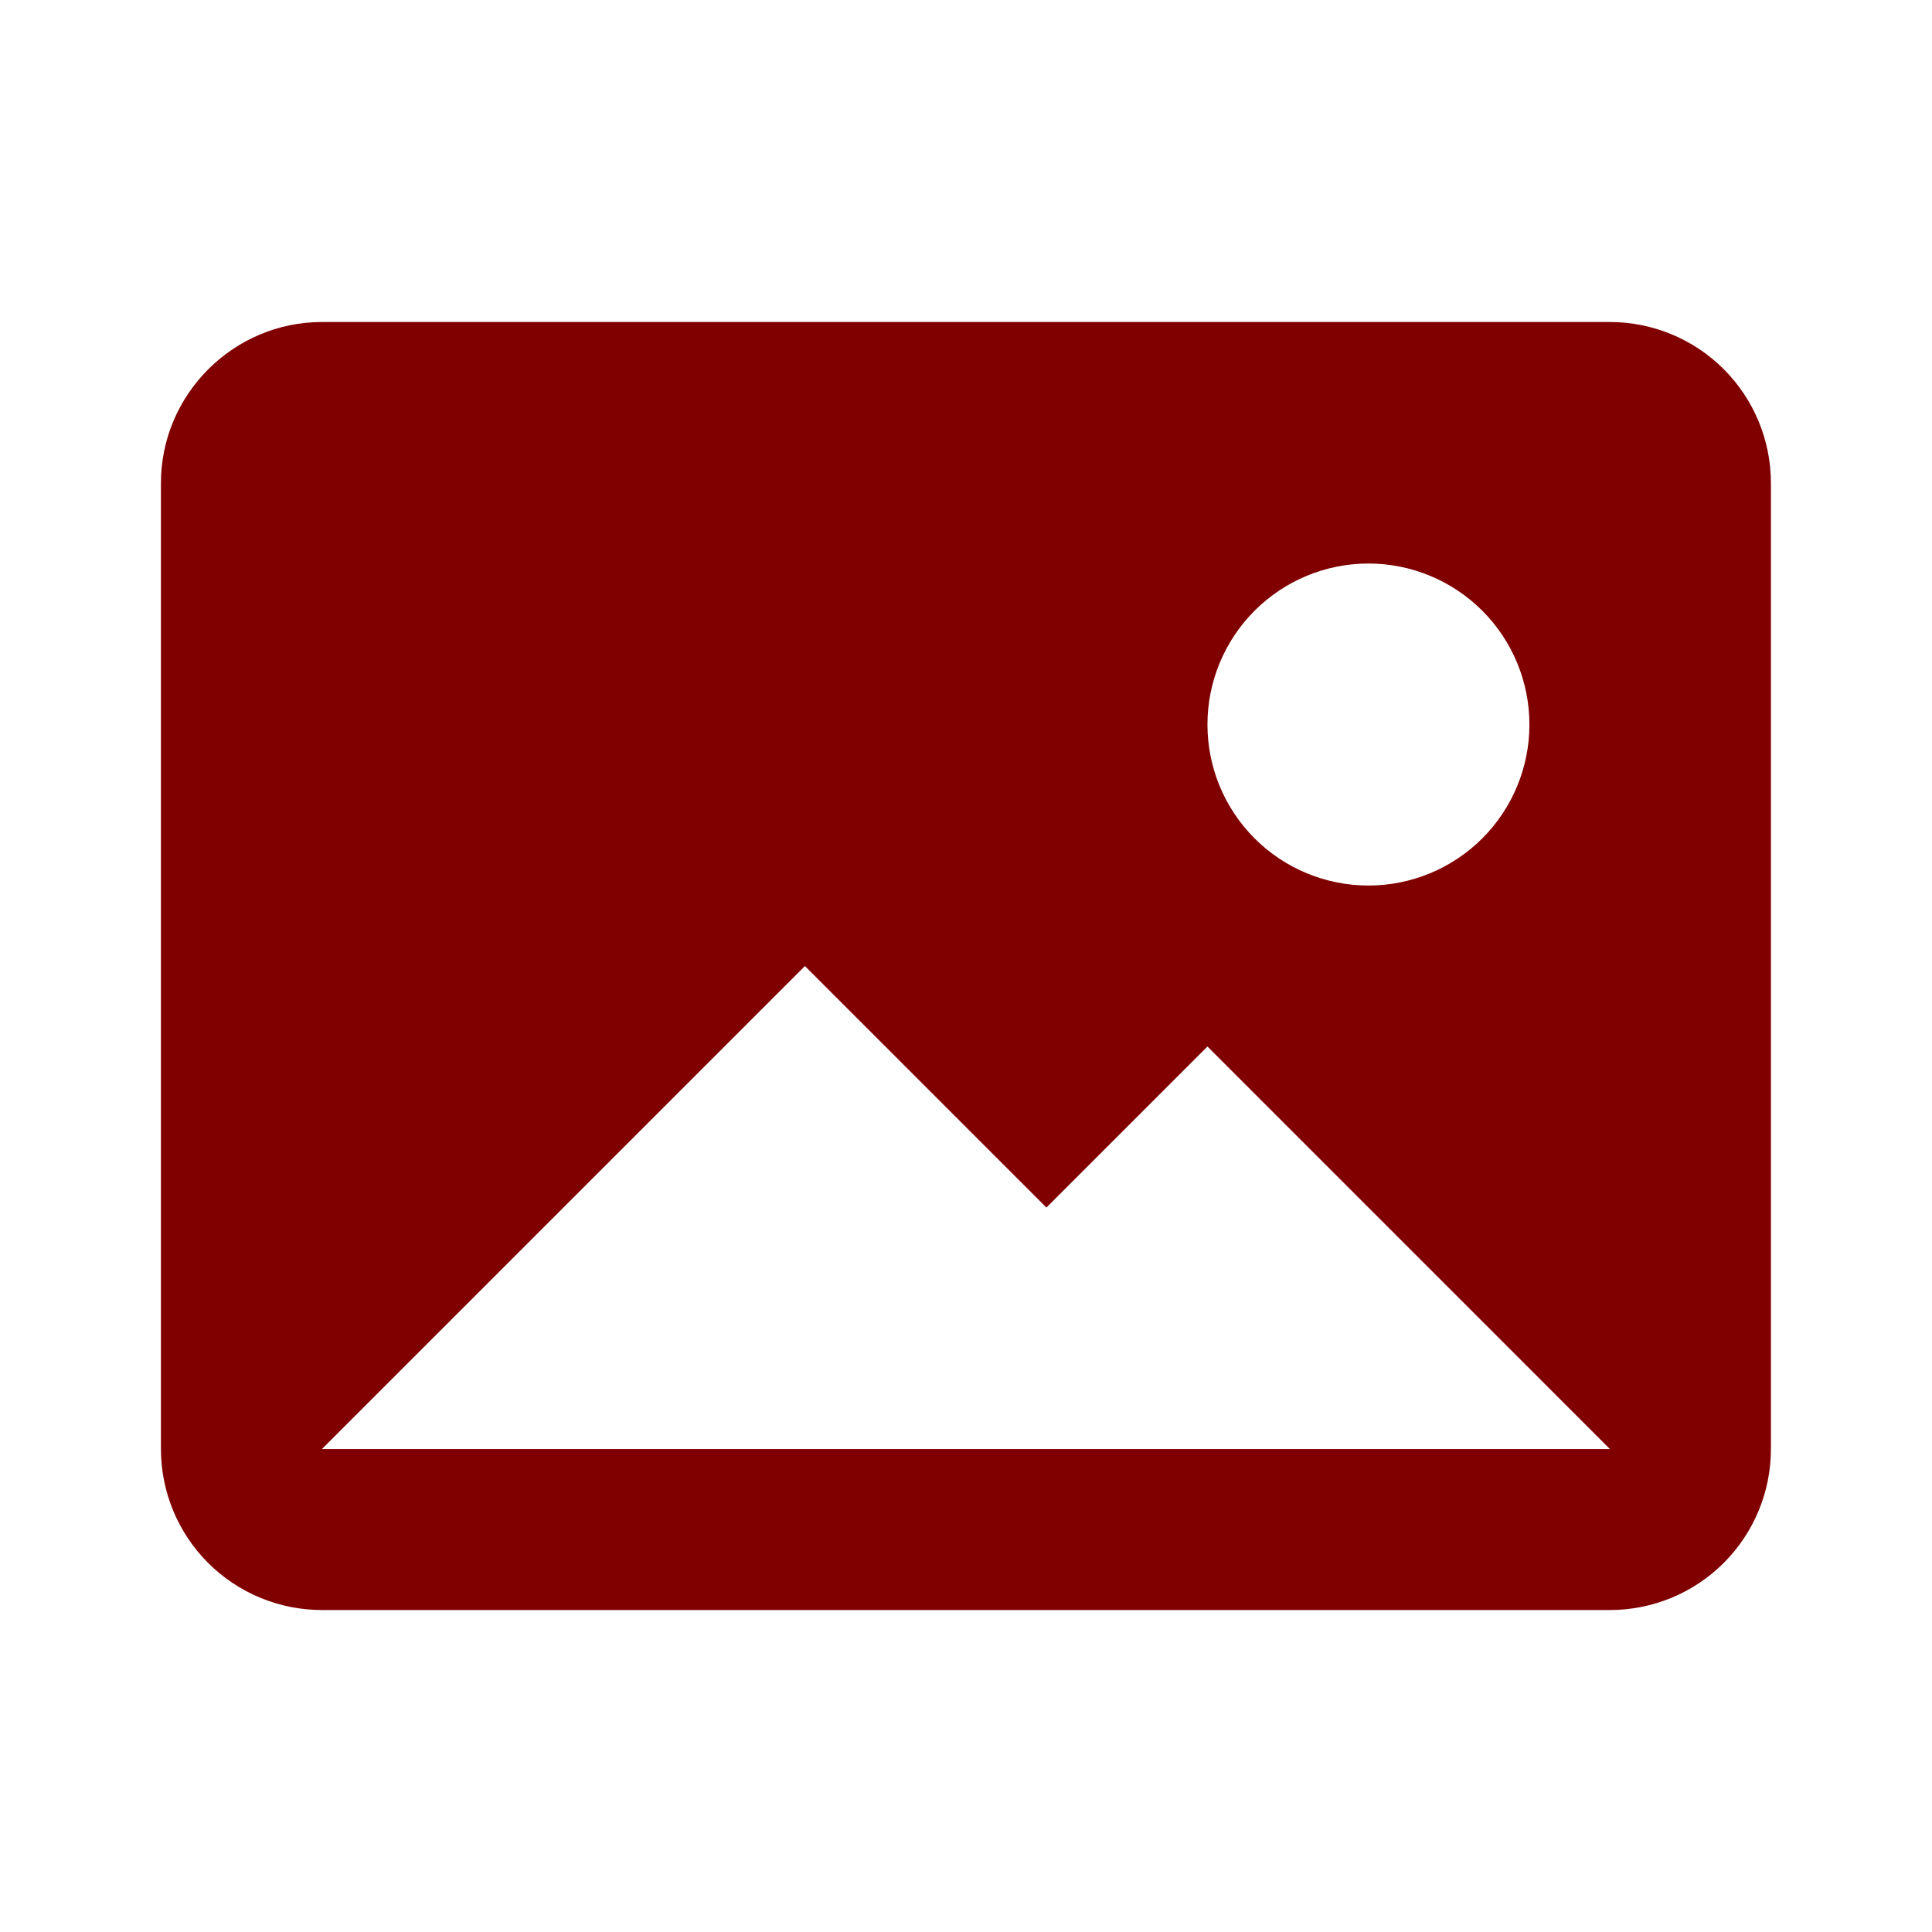 <svg width="40" height="40" viewBox="0 0 40 40" fill="none" xmlns="http://www.w3.org/2000/svg">
<g id="zondicons:photo">
<path id="Vector" d="M3.332 10.001C3.332 8.167 4.832 6.667 6.665 6.667H33.332C34.216 6.667 35.064 7.019 35.689 7.644C36.314 8.269 36.665 9.117 36.665 10.001V30.001C36.665 30.885 36.314 31.733 35.689 32.358C35.064 32.983 34.216 33.334 33.332 33.334H6.665C5.781 33.334 4.933 32.983 4.308 32.358C3.683 31.733 3.332 30.885 3.332 30.001V10.001ZM21.665 25.001L16.665 20.001L6.665 30.001H33.332L24.999 21.667L21.665 25.001ZM28.332 18.334C29.216 18.334 30.064 17.983 30.689 17.358C31.314 16.733 31.665 15.885 31.665 15.001C31.665 14.117 31.314 13.269 30.689 12.644C30.064 12.019 29.216 11.667 28.332 11.667C27.448 11.667 26.6 12.019 25.975 12.644C25.35 13.269 24.999 14.117 24.999 15.001C24.999 15.885 25.35 16.733 25.975 17.358C26.6 17.983 27.448 18.334 28.332 18.334Z" fill="#800000"/>
</g>
</svg>
